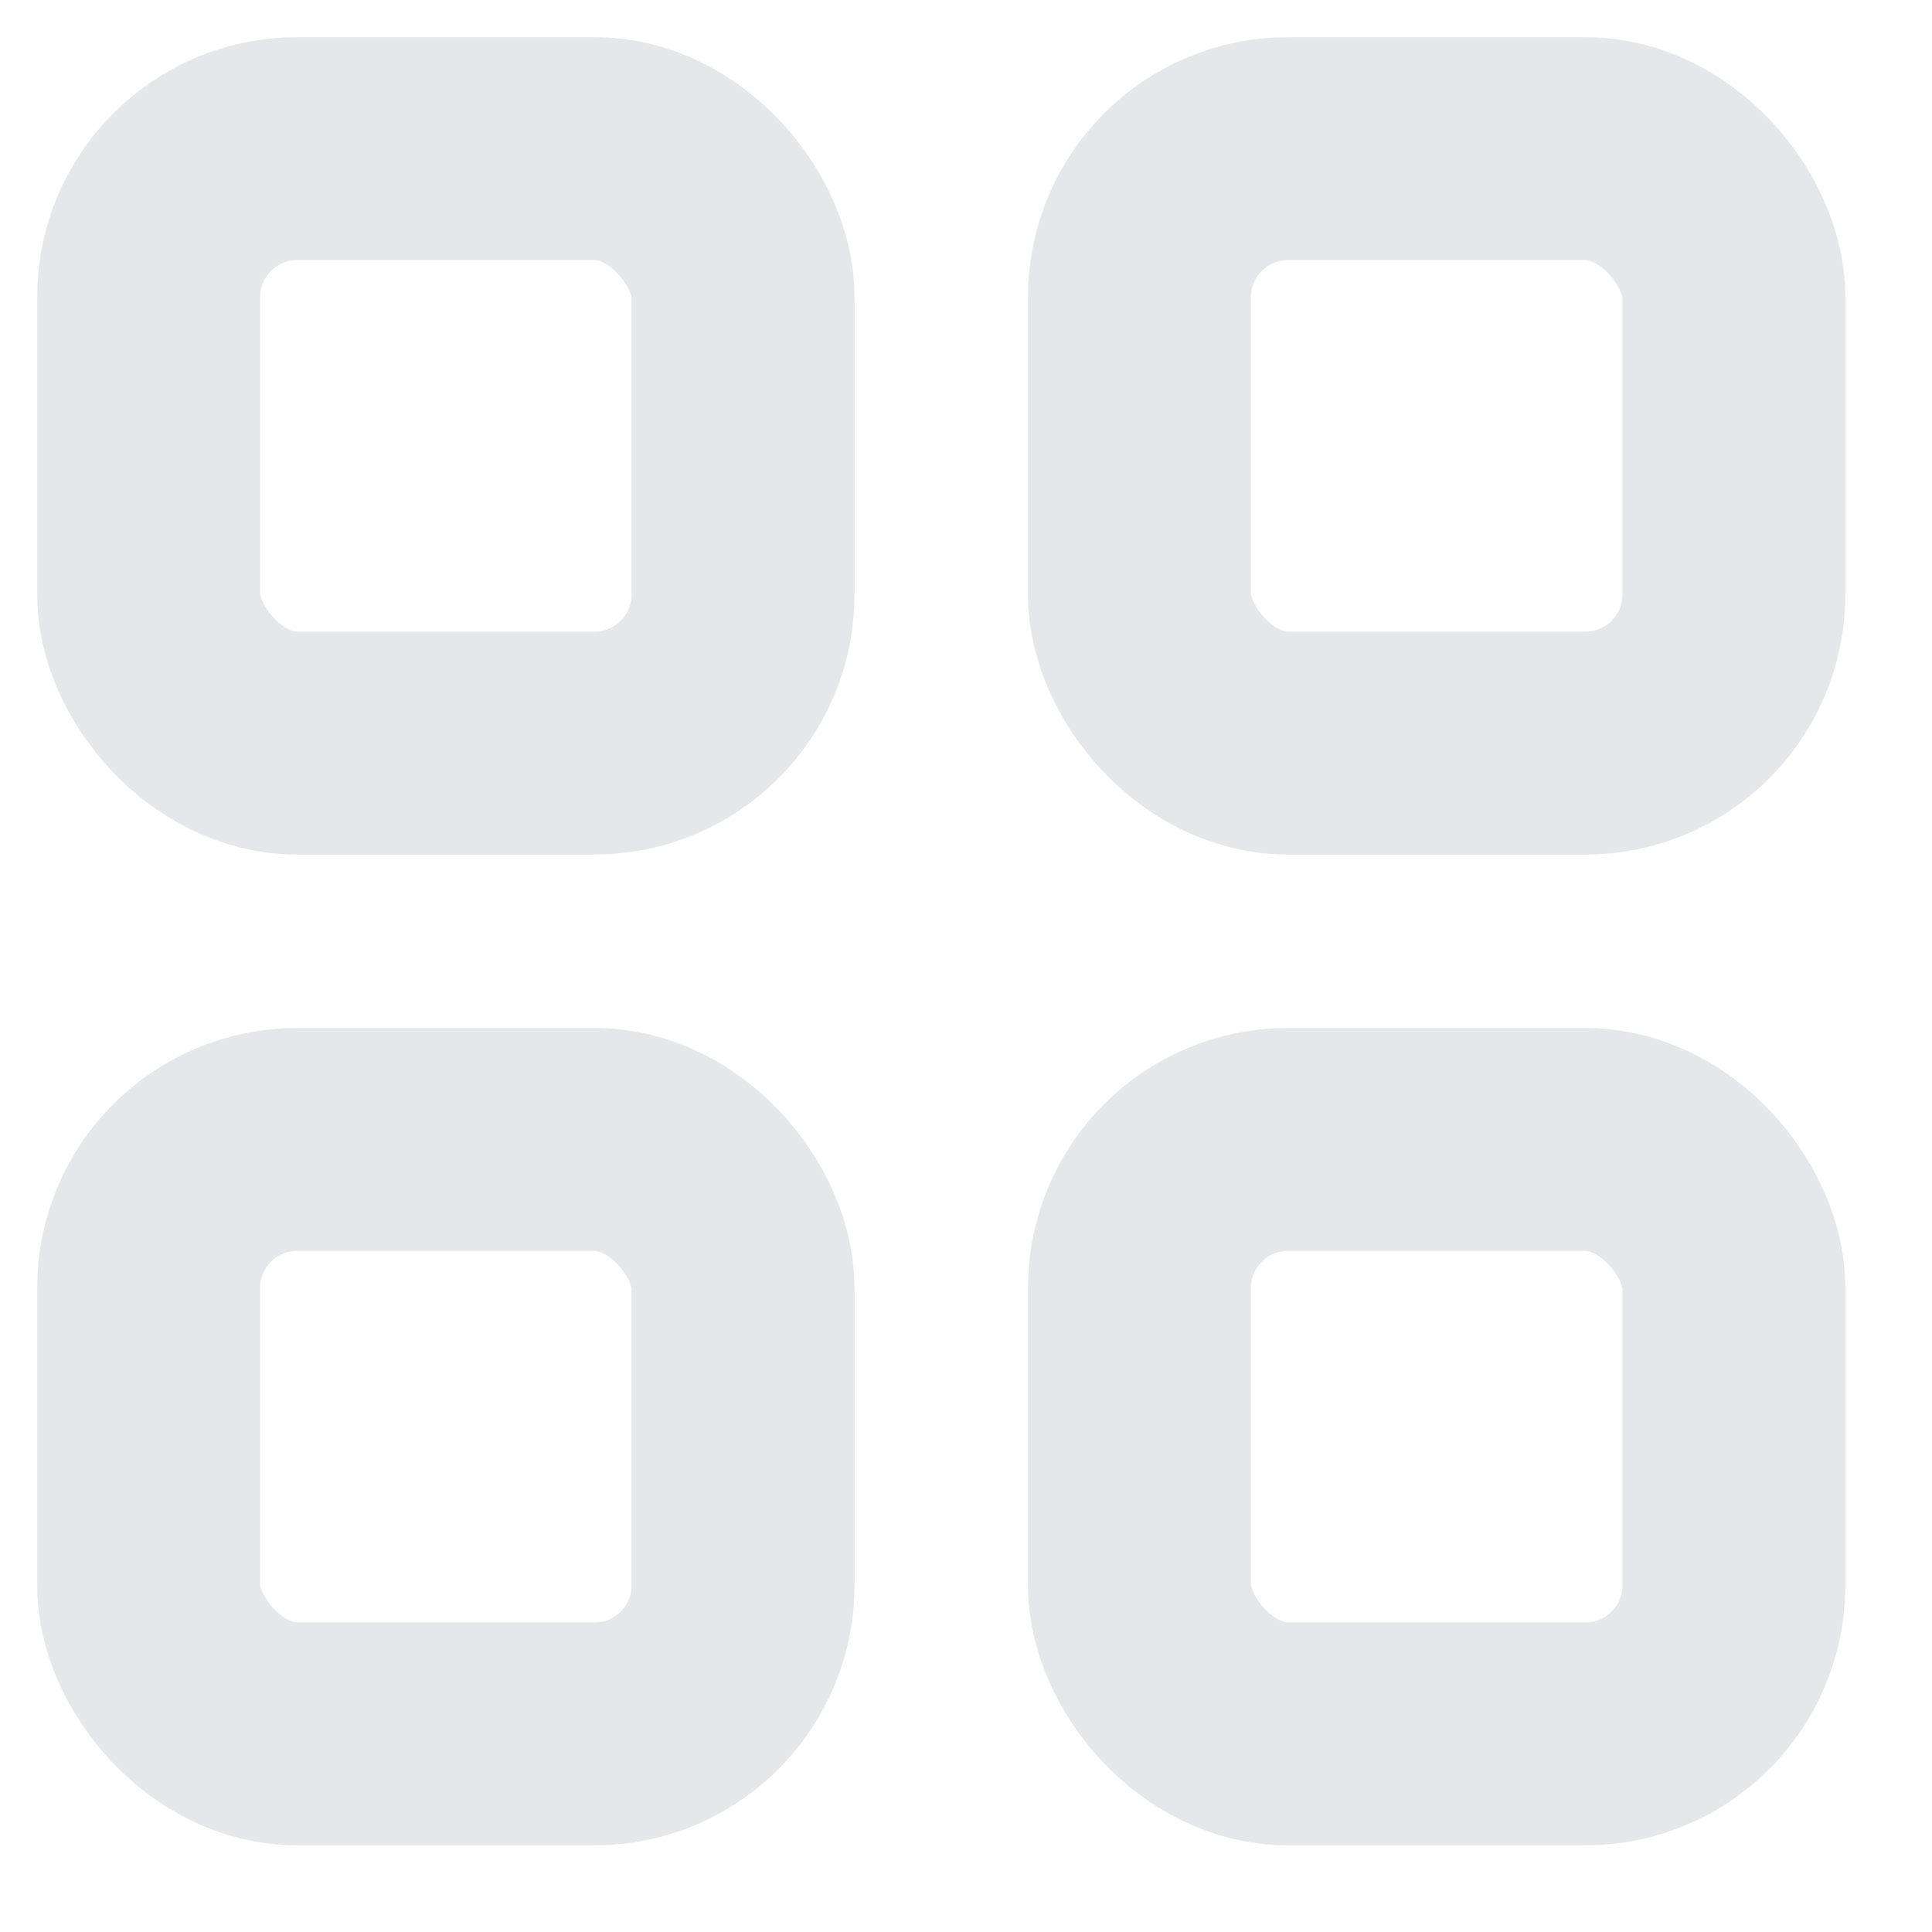 <svg width="13" height="13" viewBox="0 0 13 13" fill="none" xmlns="http://www.w3.org/2000/svg">
<rect x="1" y="1" width="4" height="4" rx="1" stroke="#E5E7EB" stroke-width="1.5" stroke-linecap="round" stroke-linejoin="round"/>
<rect x="7.667" y="1" width="4" height="4" rx="1" stroke="#E5E7EB" stroke-width="1.5" stroke-linecap="round" stroke-linejoin="round"/>
<rect x="1" y="7.667" width="4" height="4" rx="1" stroke="#E5E7EB" stroke-width="1.5" stroke-linecap="round" stroke-linejoin="round"/>
<rect x="7.667" y="7.667" width="4" height="4" rx="1" stroke="#E5E7EB" stroke-width="1.5" stroke-linecap="round" stroke-linejoin="round"/>
</svg>
